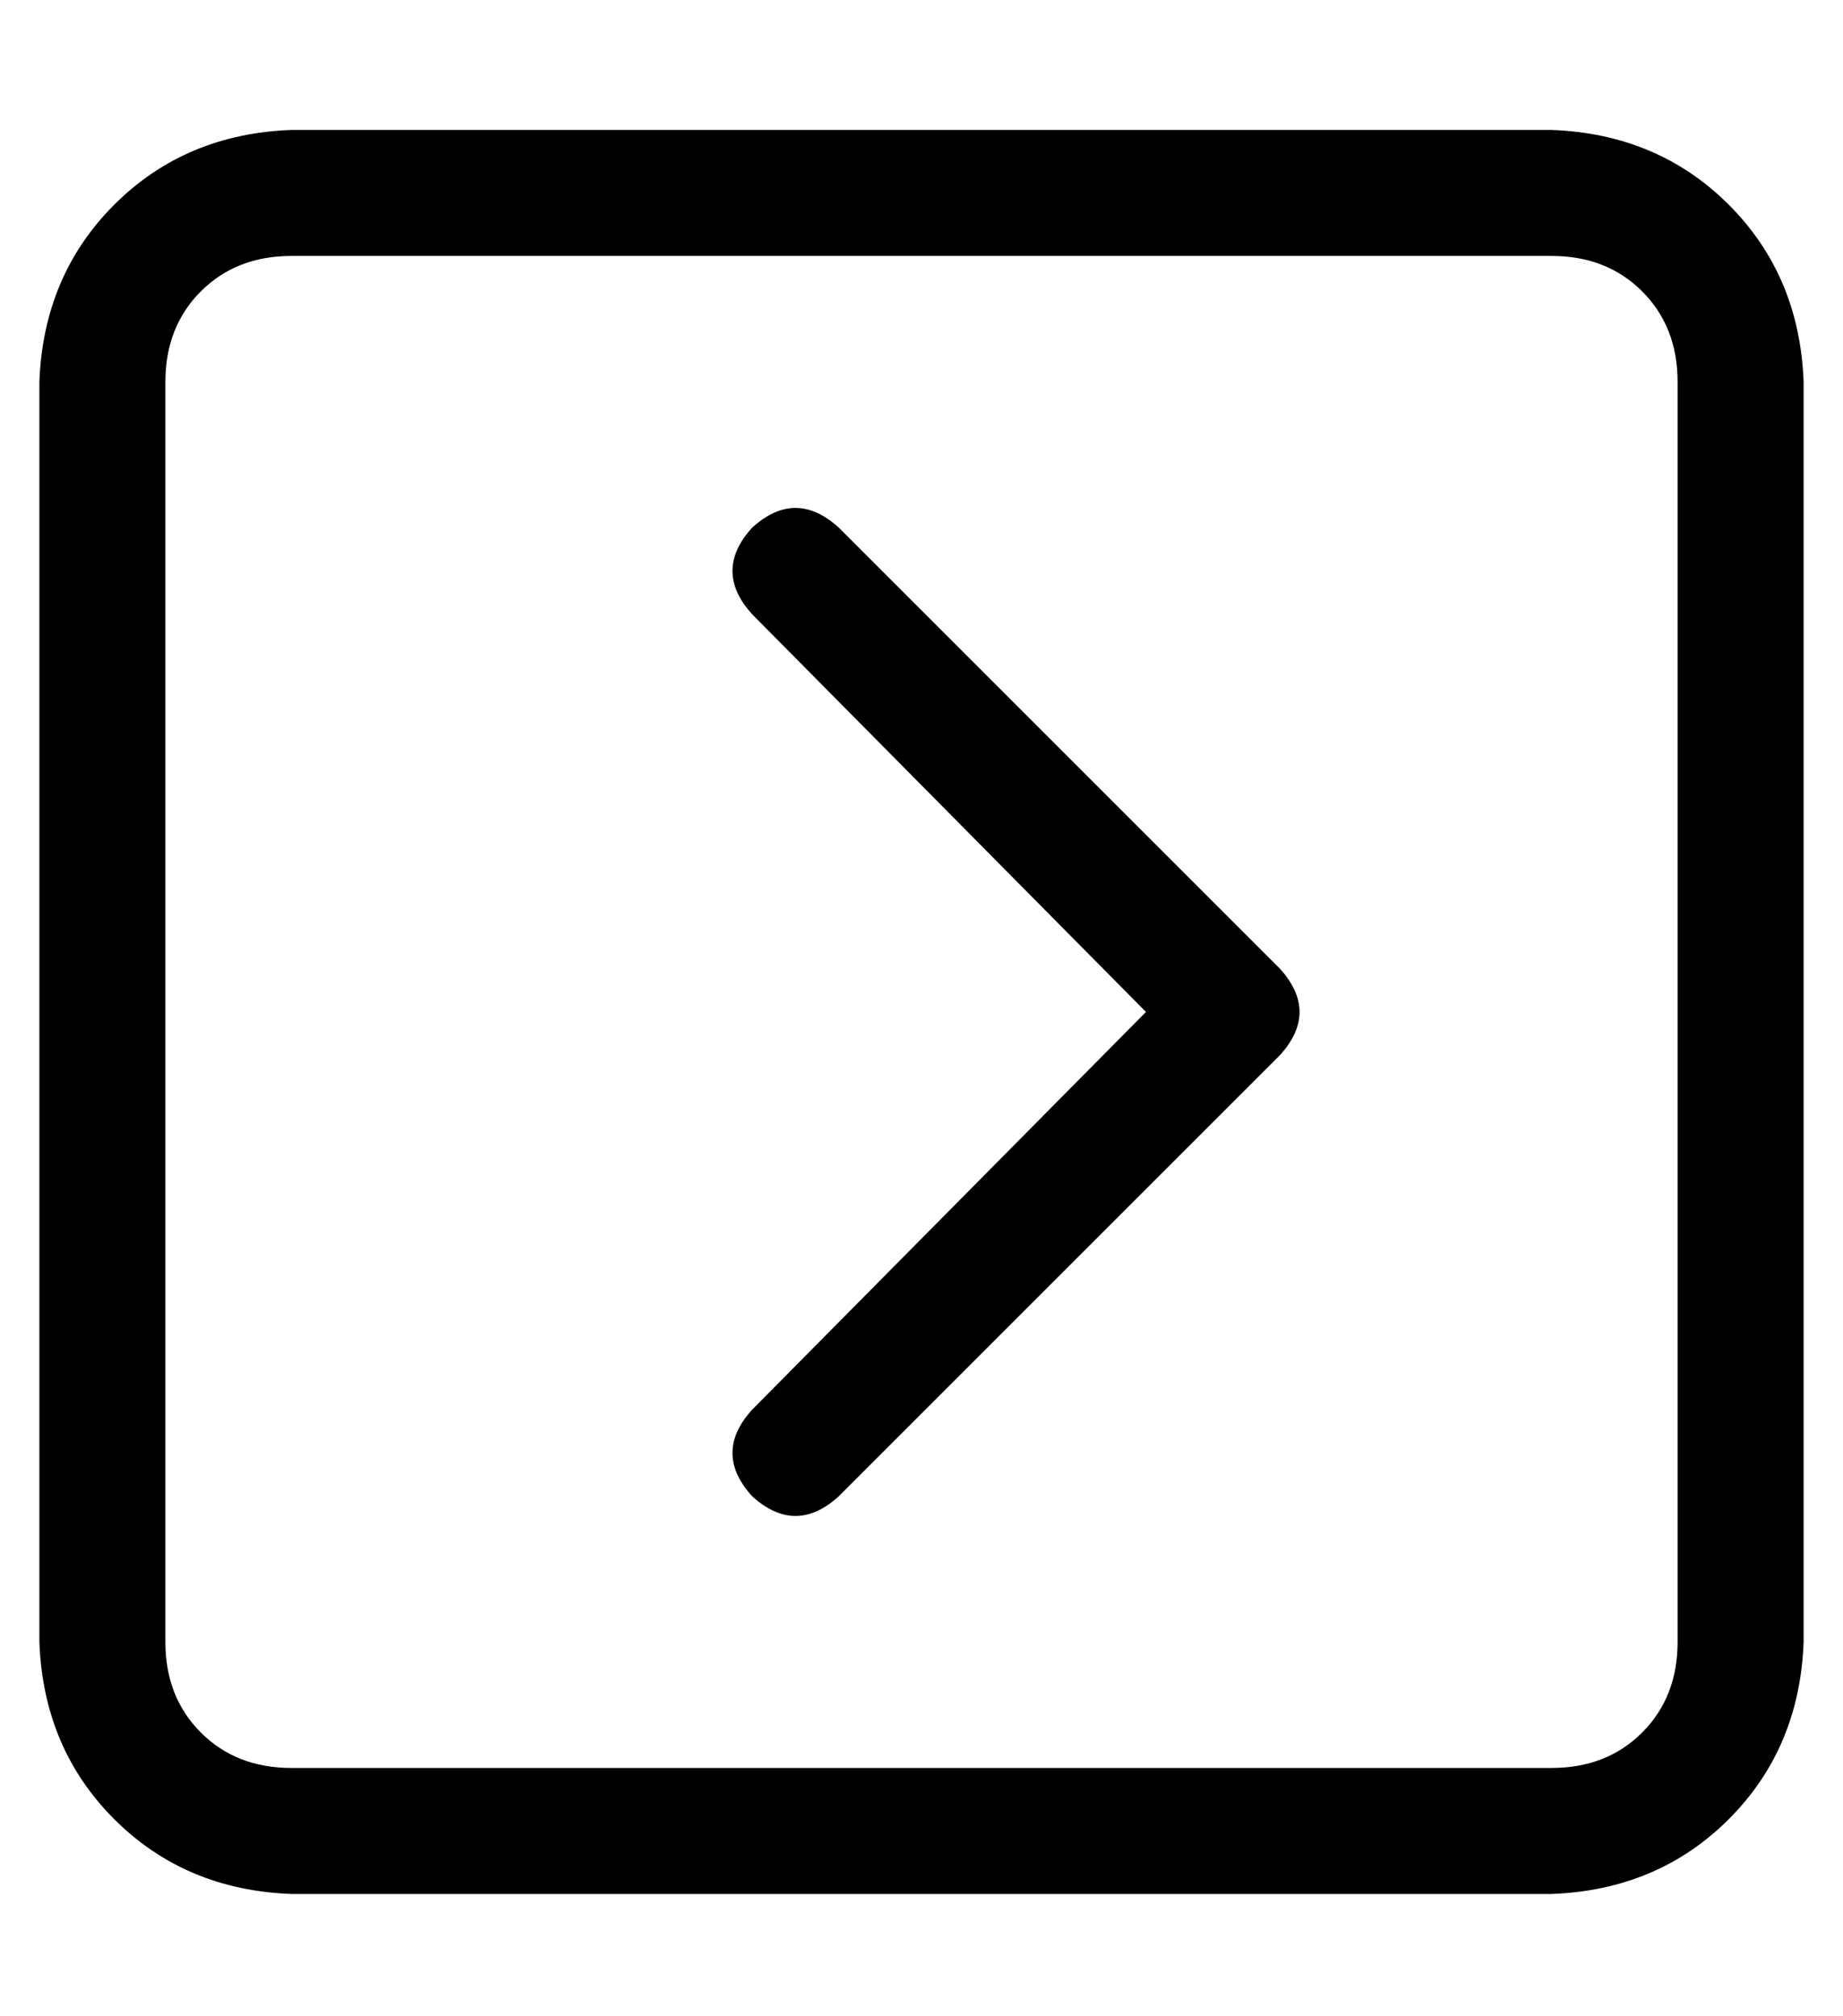 <?xml version="1.0" standalone="no"?>
<!DOCTYPE svg PUBLIC "-//W3C//DTD SVG 1.1//EN" "http://www.w3.org/Graphics/SVG/1.1/DTD/svg11.dtd" >
<svg xmlns="http://www.w3.org/2000/svg" xmlns:xlink="http://www.w3.org/1999/xlink" version="1.1" viewBox="-10 -40 468 512">
   <path fill="currentColor"
d="M416 57q0 -14 -9 -23v0v0q-9 -9 -23 -9h-320v0q-14 0 -23 9t-9 23v320v0q0 14 9 23t23 9h320v0q14 0 23 -9t9 -23v-320v0zM384 -7q27 1 45 19v0v0q18 18 19 45v320v0q-1 27 -19 45t-45 19h-320v0q-27 -1 -45 -19t-19 -45v-320v0q1 -27 19 -45t45 -19h320v0zM315 228
l-112 112l112 -112l-112 112q-11 10 -22 0q-10 -11 0 -22l100 -101v0l-100 -101v0q-10 -11 0 -22q11 -10 22 0l112 112v0q10 11 0 22v0z" />
</svg>

